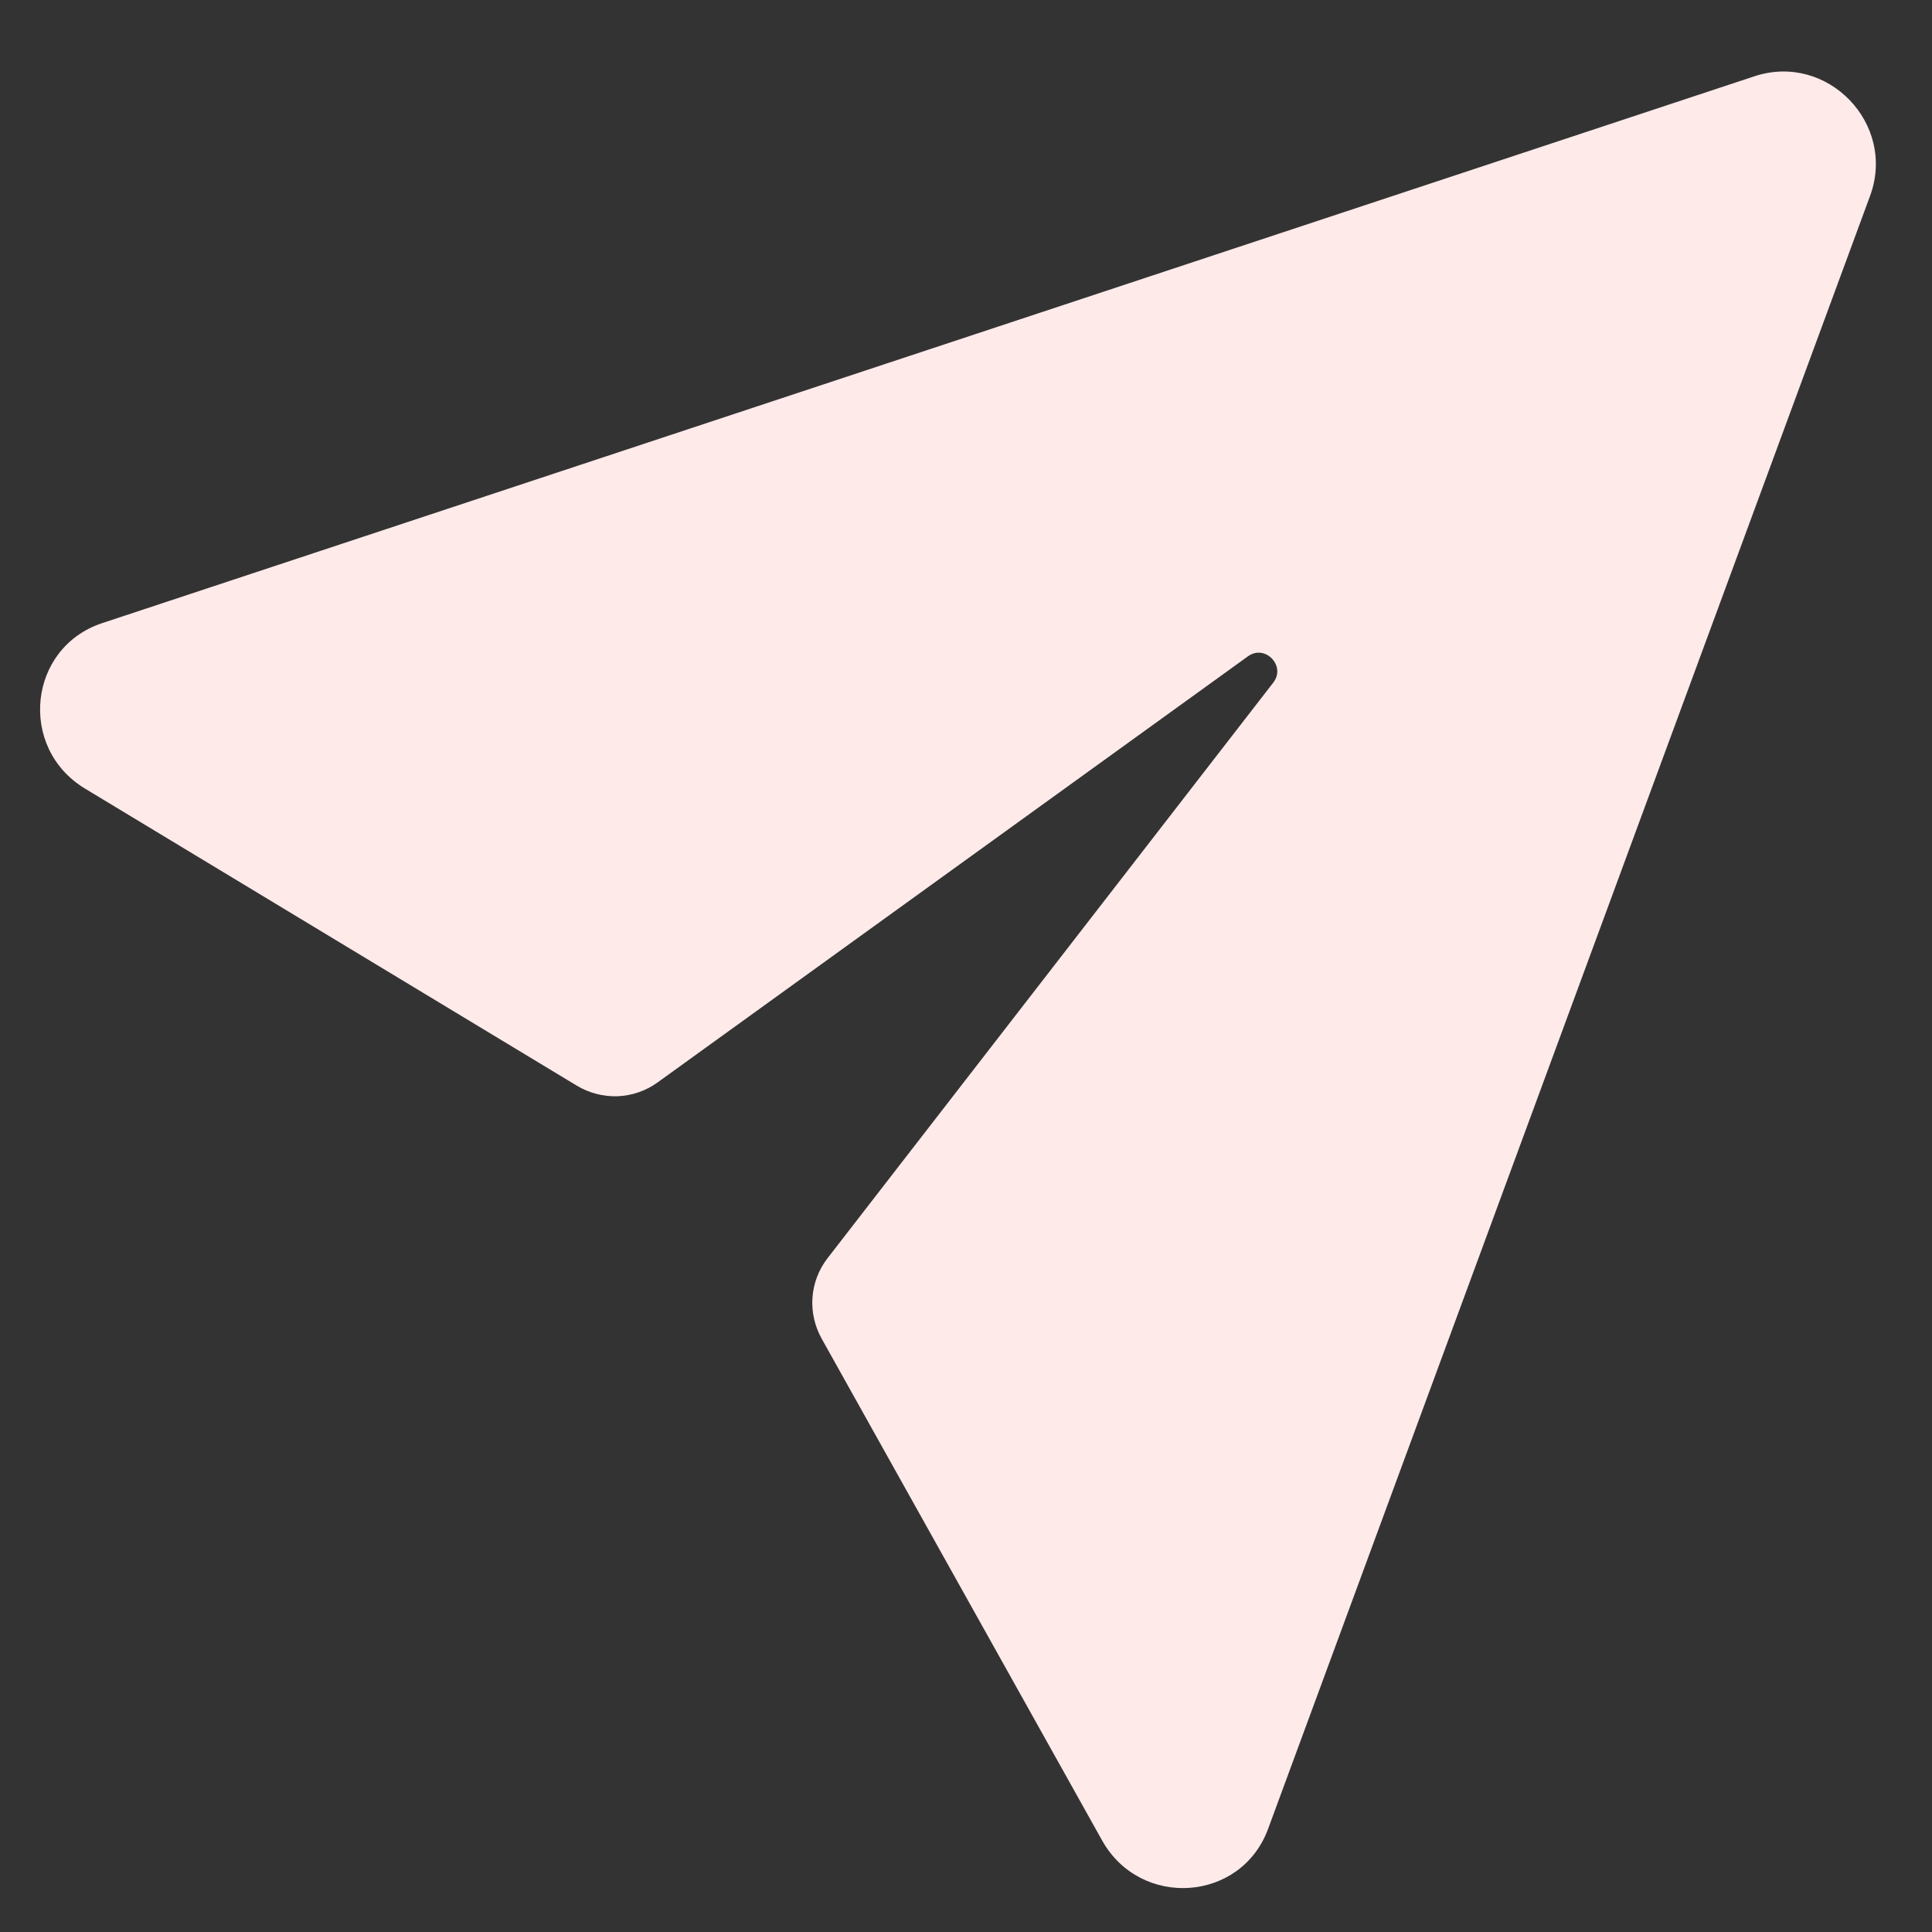 <svg width="17" height="17" viewBox="0 0 17 17" fill="none" xmlns="http://www.w3.org/2000/svg">
<rect x="0" y="0" width="17" height="17" fill="#333333" stroke="none"/>
<path d="M0.899 5.483C0.247 5.699 0.156 6.581 0.748 6.939L5.074 9.552C5.183 9.618 5.308 9.65 5.434 9.646C5.561 9.641 5.682 9.599 5.784 9.526L10.981 5.775C11.131 5.666 11.318 5.859 11.204 6.006L7.281 11.072C7.204 11.172 7.158 11.292 7.149 11.418C7.14 11.544 7.169 11.67 7.231 11.781L9.698 16.195C10.036 16.798 10.921 16.737 11.158 16.093L16.455 1.724C16.689 1.09 16.08 0.459 15.438 0.671L0.899 5.483Z" fill="#FFEAEA"/>
</svg>
